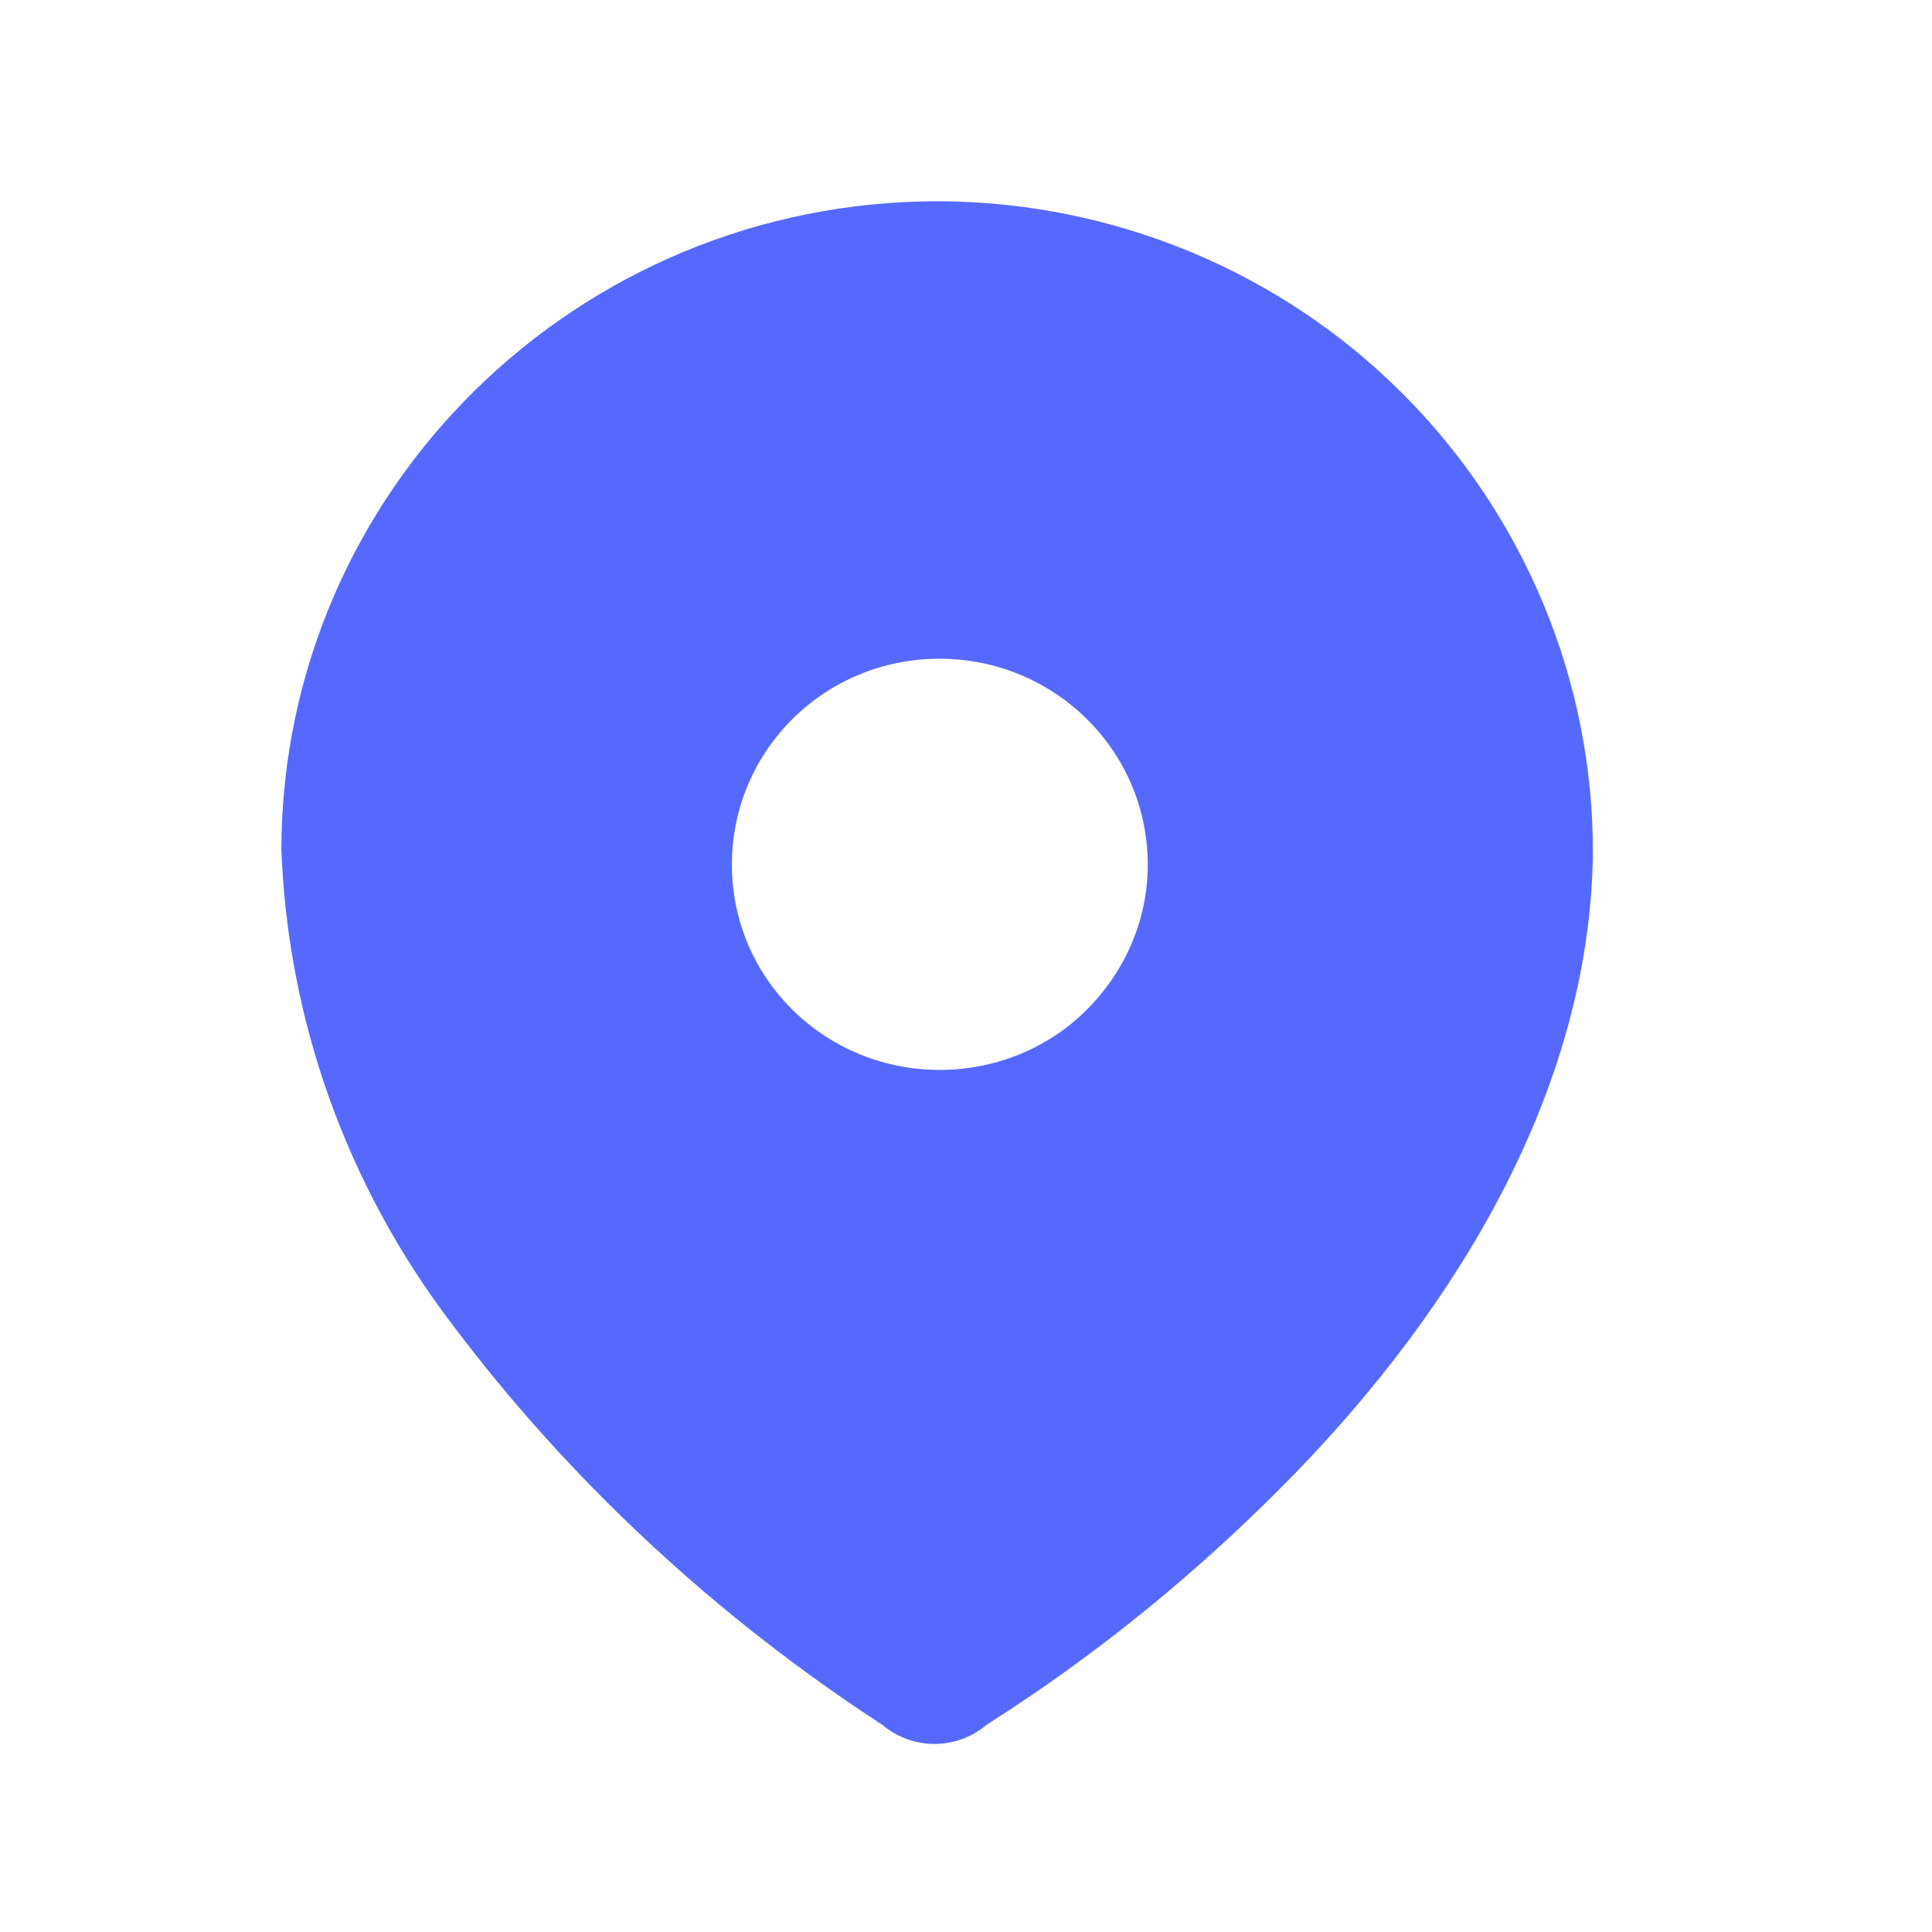 <svg width="24" height="24" viewBox="0 0 24 24" fill="none" xmlns="http://www.w3.org/2000/svg">
<g id="Iconly/Bold/Location">
<g id="Location">
<path id="Location_2" fill-rule="evenodd" clip-rule="evenodd" d="M11.67 2.5C13.836 2.51 15.906 3.372 17.42 4.886C18.944 6.41 19.797 8.47 19.787 10.607V10.655C19.729 13.559 18.1 16.233 16.069 18.322C14.919 19.501 13.644 20.545 12.254 21.427C11.881 21.743 11.334 21.743 10.961 21.427C8.9 20.085 7.079 18.399 5.604 16.434C4.31 14.728 3.572 12.678 3.495 10.54C3.514 6.084 7.175 2.49 11.67 2.5ZM11.67 13.291C12.35 13.291 13.002 13.032 13.481 12.562C13.979 12.074 14.258 11.423 14.258 10.742C14.258 9.323 13.098 8.183 11.67 8.183C10.242 8.183 9.092 9.323 9.092 10.742C9.092 12.142 10.223 13.272 11.641 13.291H11.67Z" fill="#5669FF"/>
</g>
</g>
</svg>
